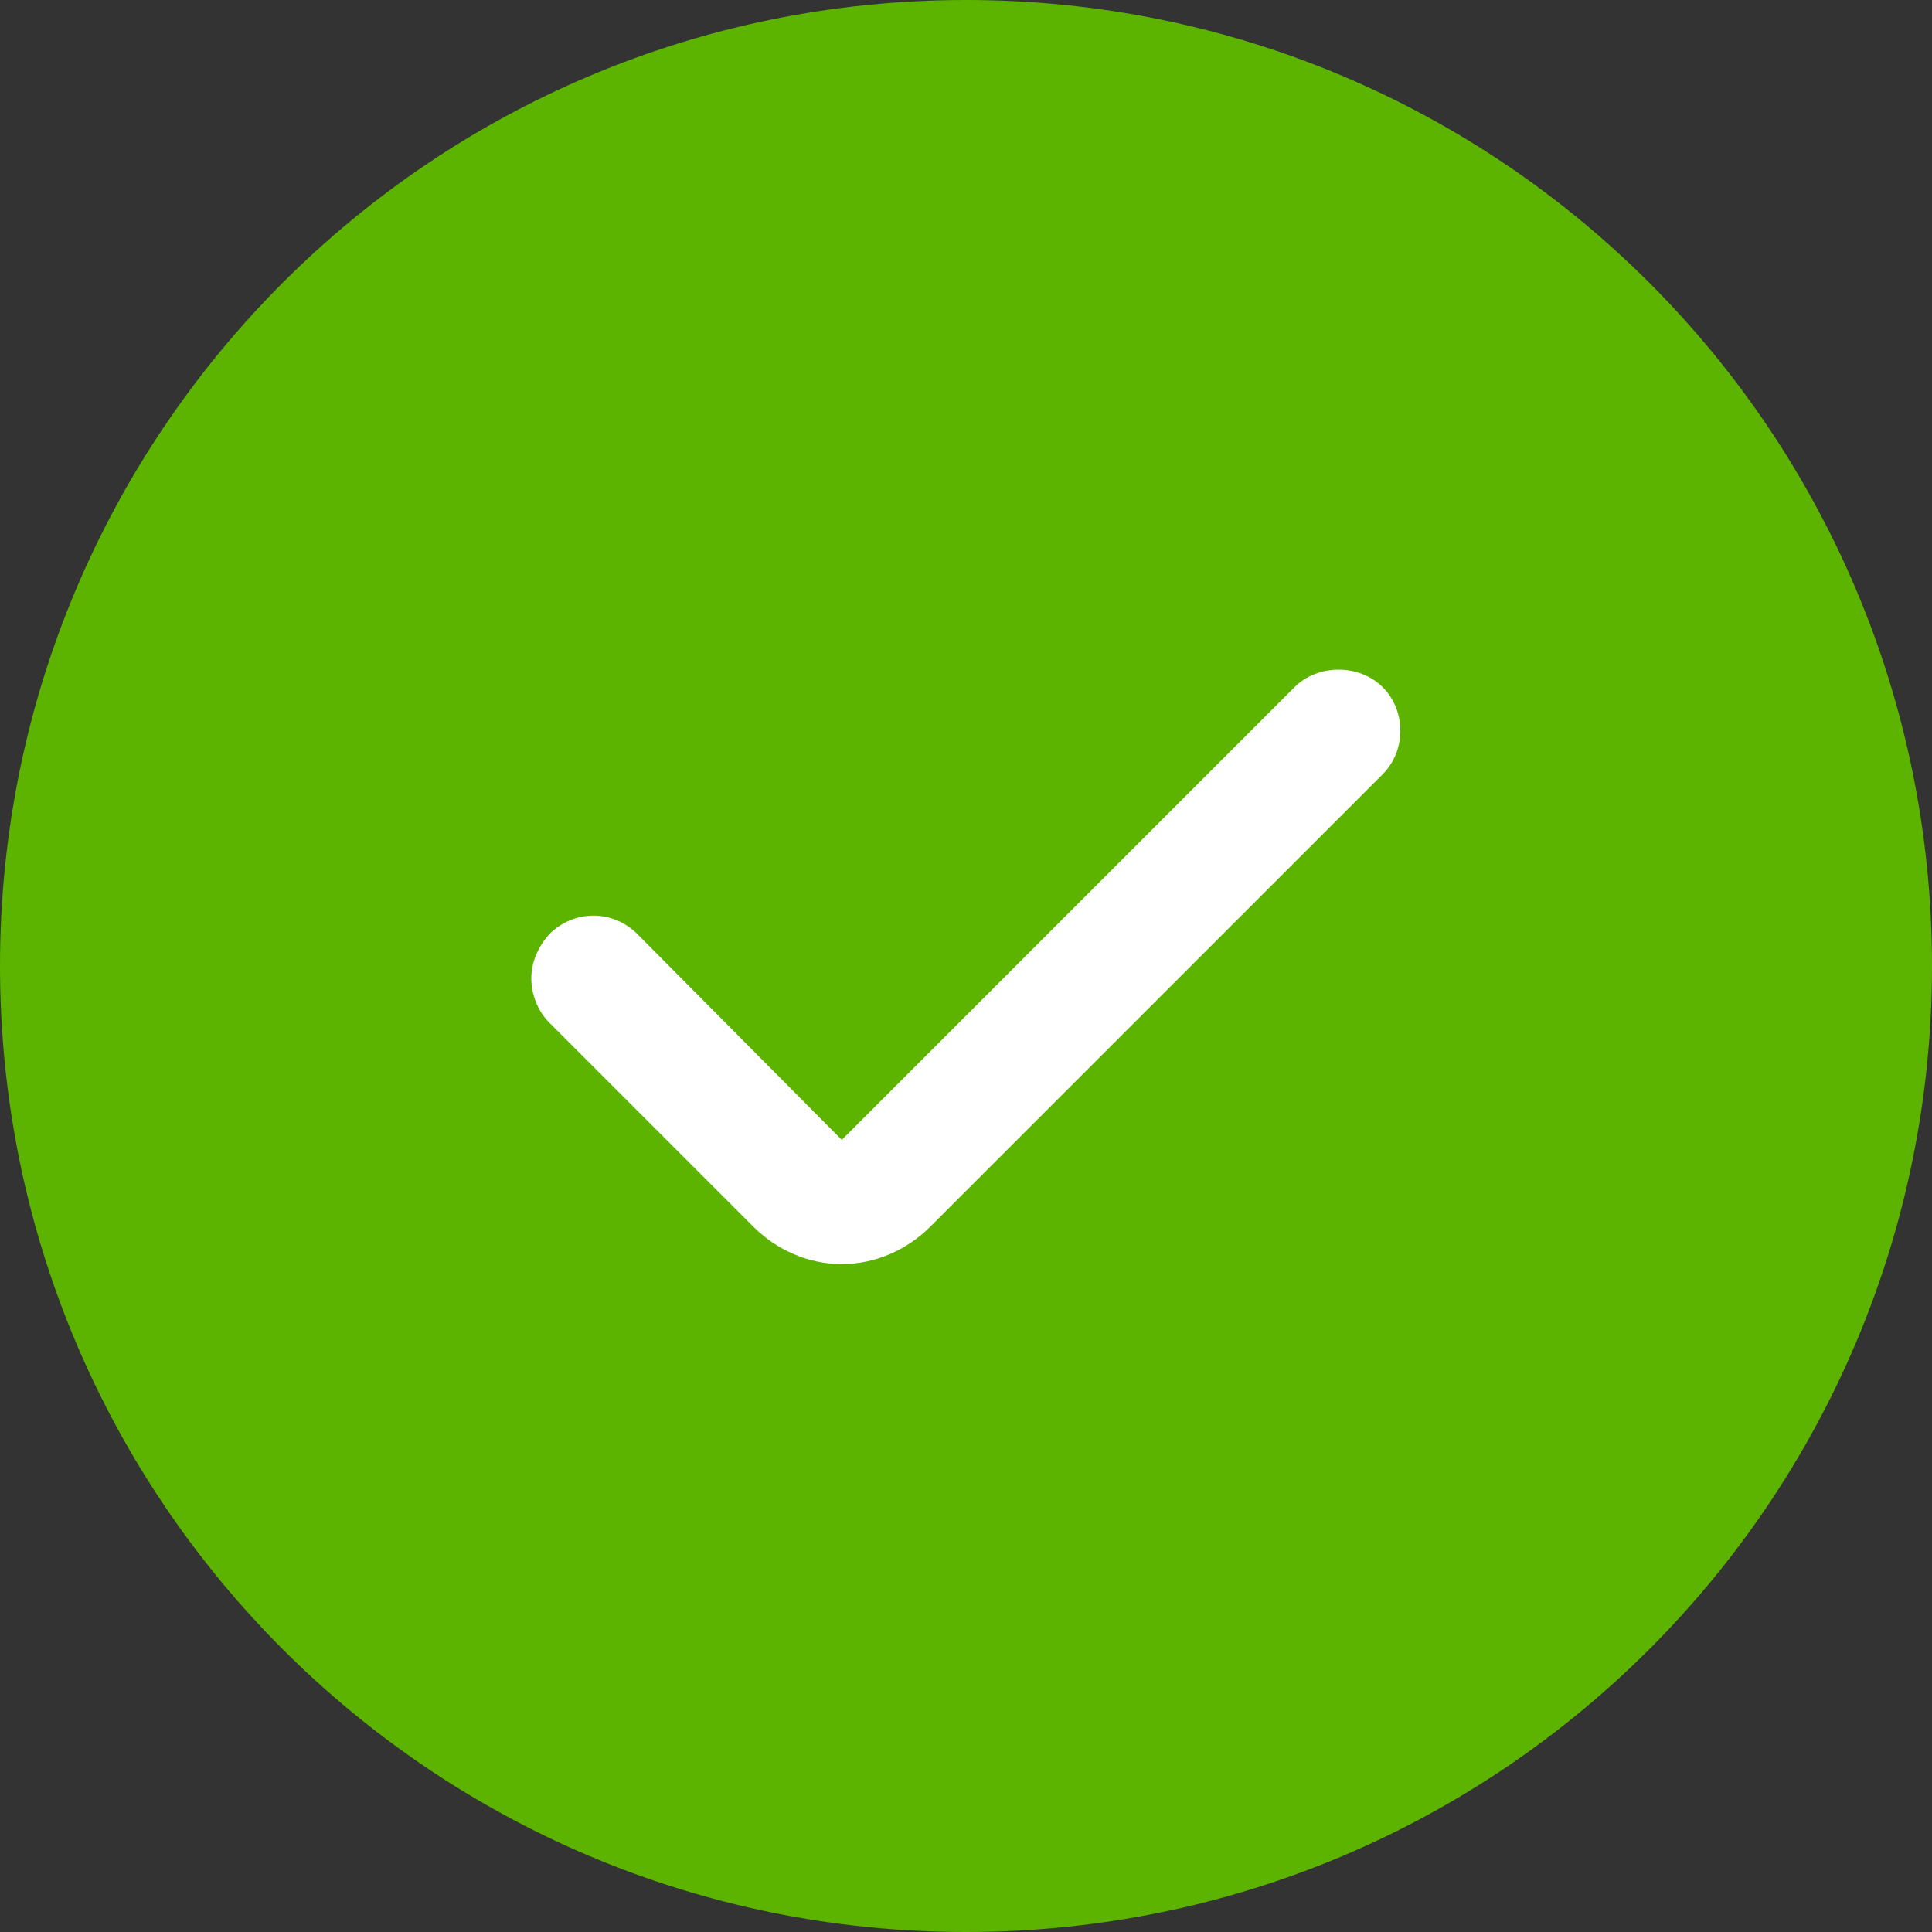 <?xml version="1.0" encoding="utf-8"?>
<!-- Generator: Adobe Illustrator 21.0.0, SVG Export Plug-In . SVG Version: 6.00 Build 0)  -->
<svg version="1.1" id="图层_1" xmlns="http://www.w3.org/2000/svg" xmlns:xlink="http://www.w3.org/1999/xlink" x="0px" y="0px"
	 viewBox="0 0 14 14" style="enable-background:new 0 0 14 14;" xml:space="preserve">
<rect x="0" y="0" width="14" height="14" fill="#333333" stroke="none"/>
<style type="text/css">
	.st0{fill-rule:evenodd;clip-rule:evenodd;fill:#5CB300;}
	.st1{fill:#FFFFFF;}
</style>
<path class="st0" d="M14,7c0,3.87-3.13,7-7,7c-3.87,0-7-3.13-7-7c0-3.87,3.13-7,7-7C10.87,0,14,3.13,14,7z"/>
<path class="st1" d="M10.02,5.61L6.74,8.89C6.57,9.06,6.34,9.16,6.1,9.16S5.63,9.06,5.46,8.89L3.98,7.41
	C3.9,7.33,3.85,7.21,3.85,7.09c0-0.12,0.05-0.23,0.13-0.32c0.18-0.18,0.46-0.18,0.64,0L6.1,8.26l3.28-3.28
	c0.17-0.17,0.47-0.17,0.64,0C10.19,5.15,10.19,5.44,10.02,5.61z"/>
</svg>
